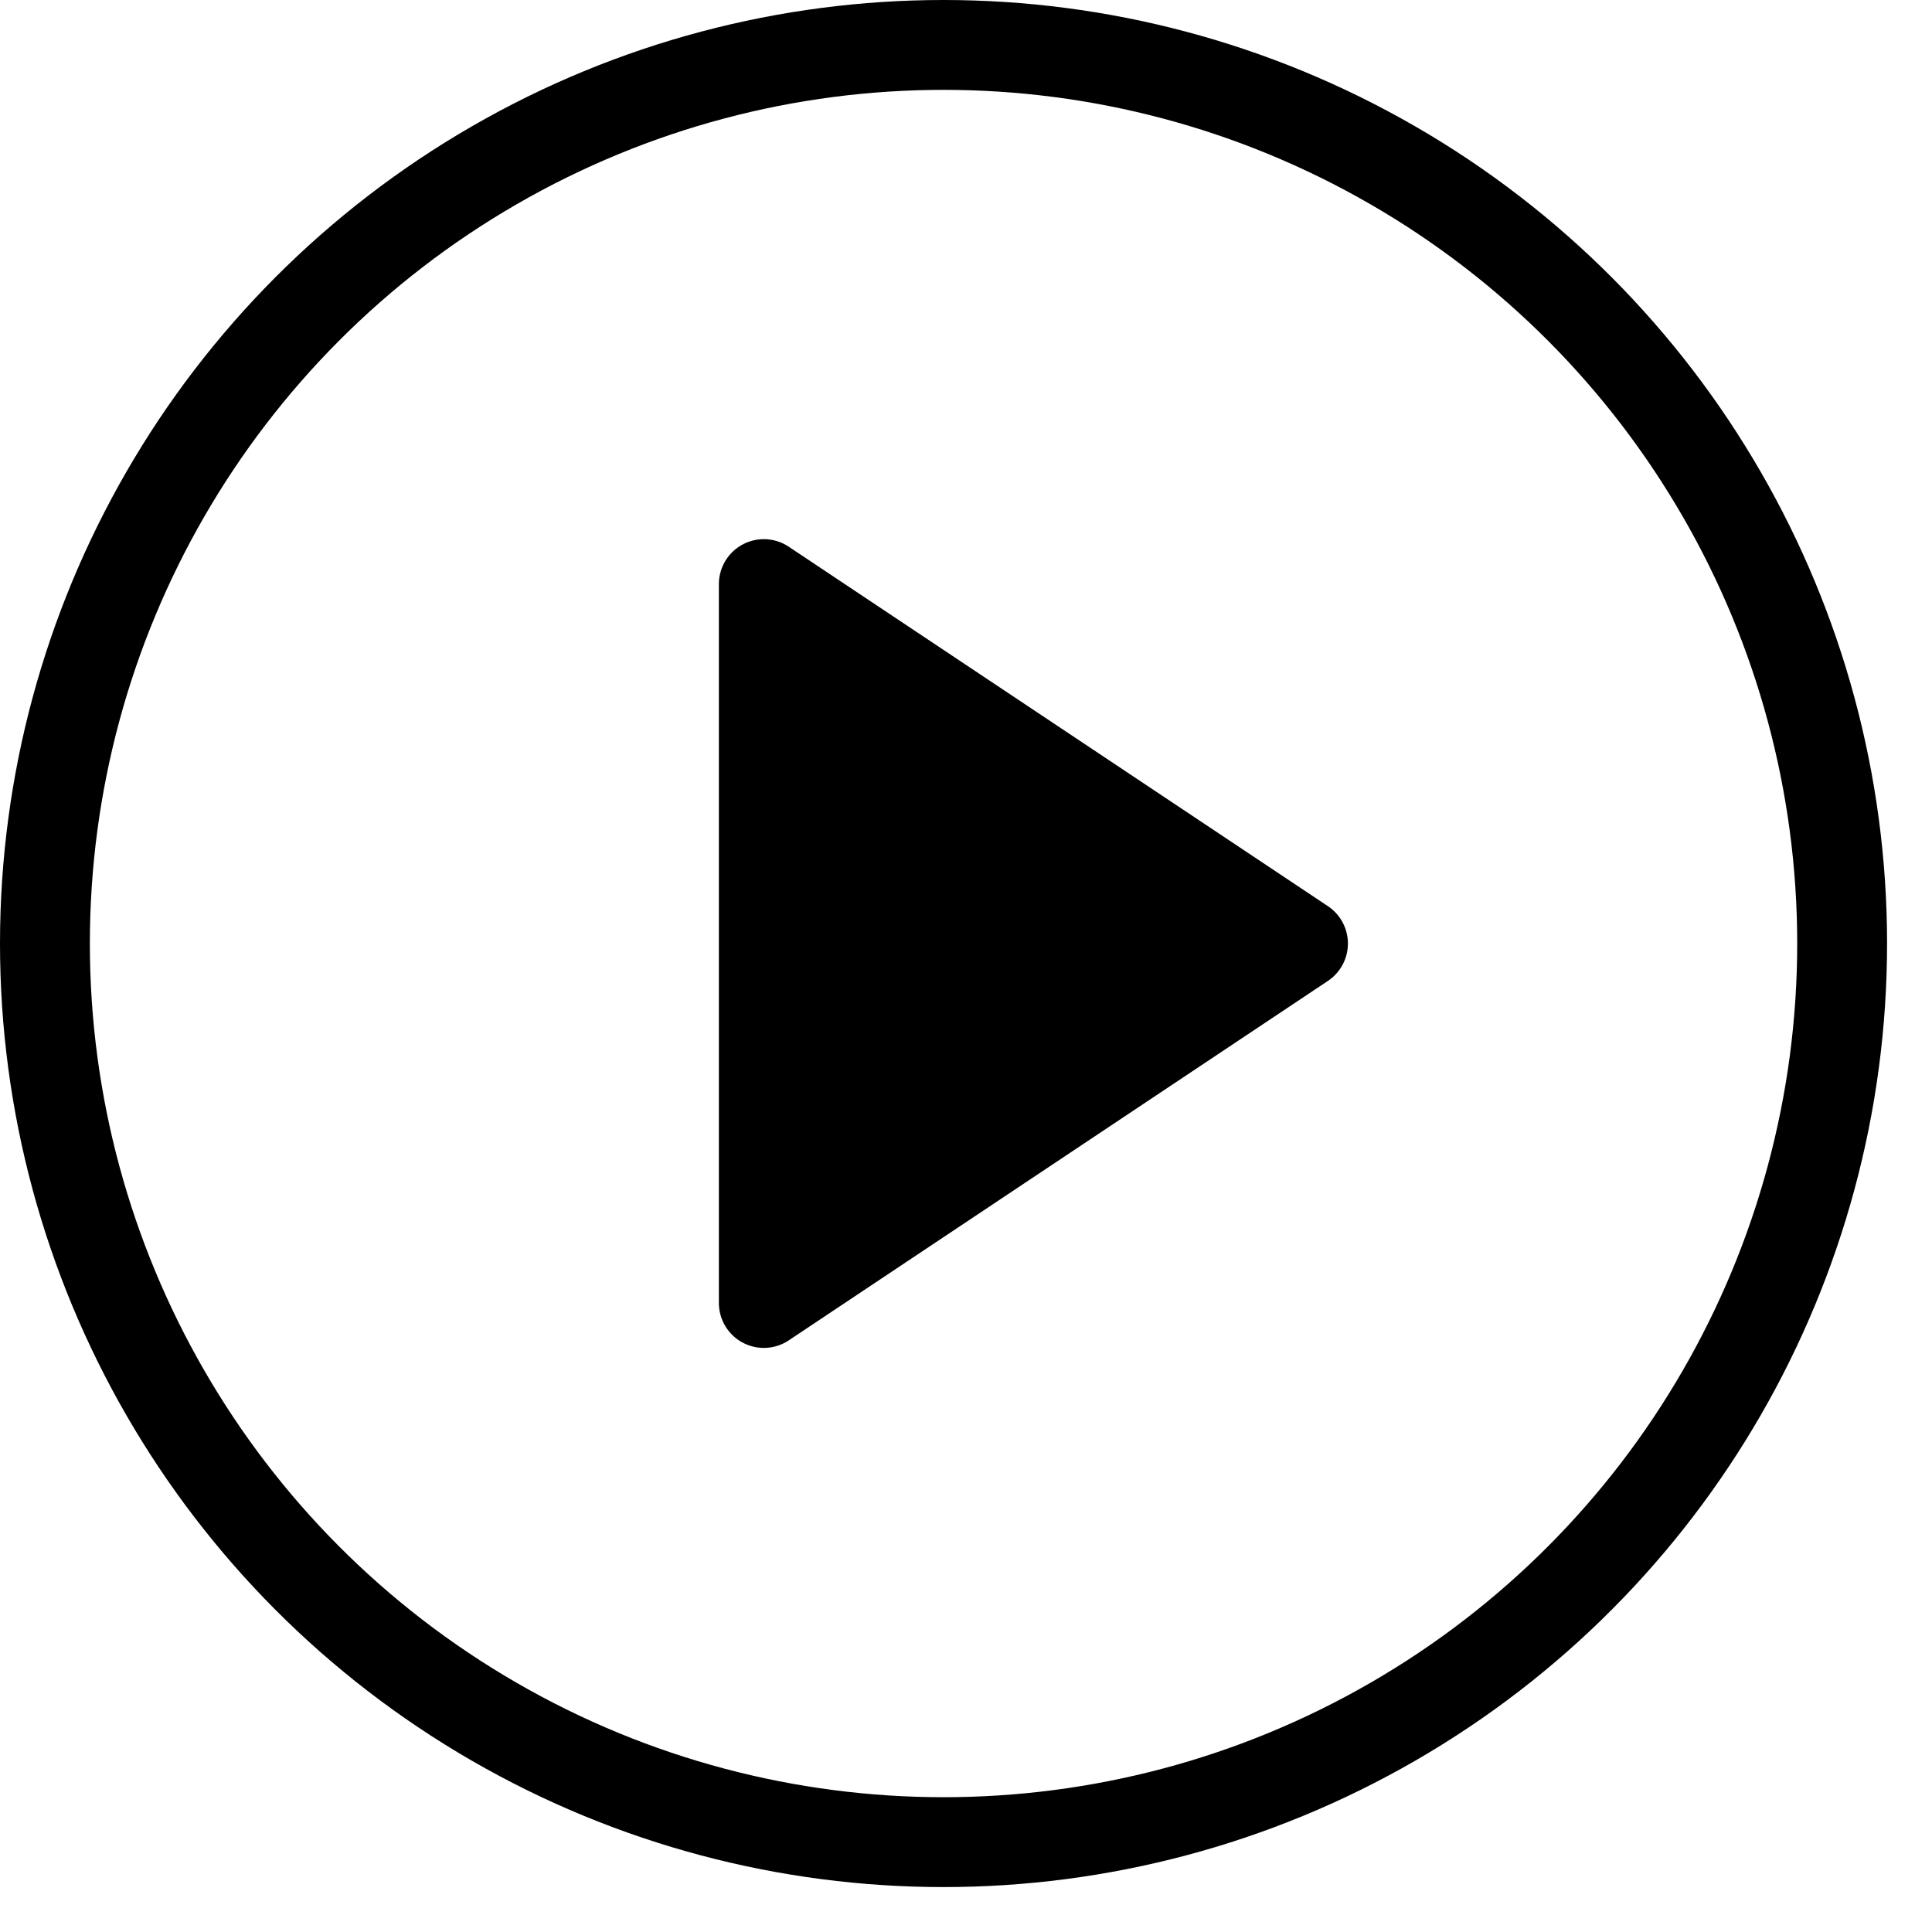 <svg xmlns="http://www.w3.org/2000/svg" width="21.5" height="21.5" viewBox="0 0 21.5 21.5">
  <g id="Componente_1_1" data-name="Componente 1 – 1" transform="translate(0.5 0.5)">
    <g id="playCircle_" transform="translate(-2 -2)">
      <circle id="Elipse_4" data-name="Elipse 4" cx="10" cy="10" r="10" transform="translate(2 2)" stroke-width="1" stroke="#000" stroke-linecap="round" stroke-linejoin="round" fill="none"/>
      <path id="Caminho_55" data-name="Caminho 55" d="M10,8l6,4-6,4Z" stroke="#000" stroke-linecap="round" stroke-linejoin="round" stroke-width="1"/>
    </g>
    <circle id="Elipse_5" data-name="Elipse 5" cx="10.5" cy="10.5" r="10.5" fill="none"/>
  </g>
</svg>
